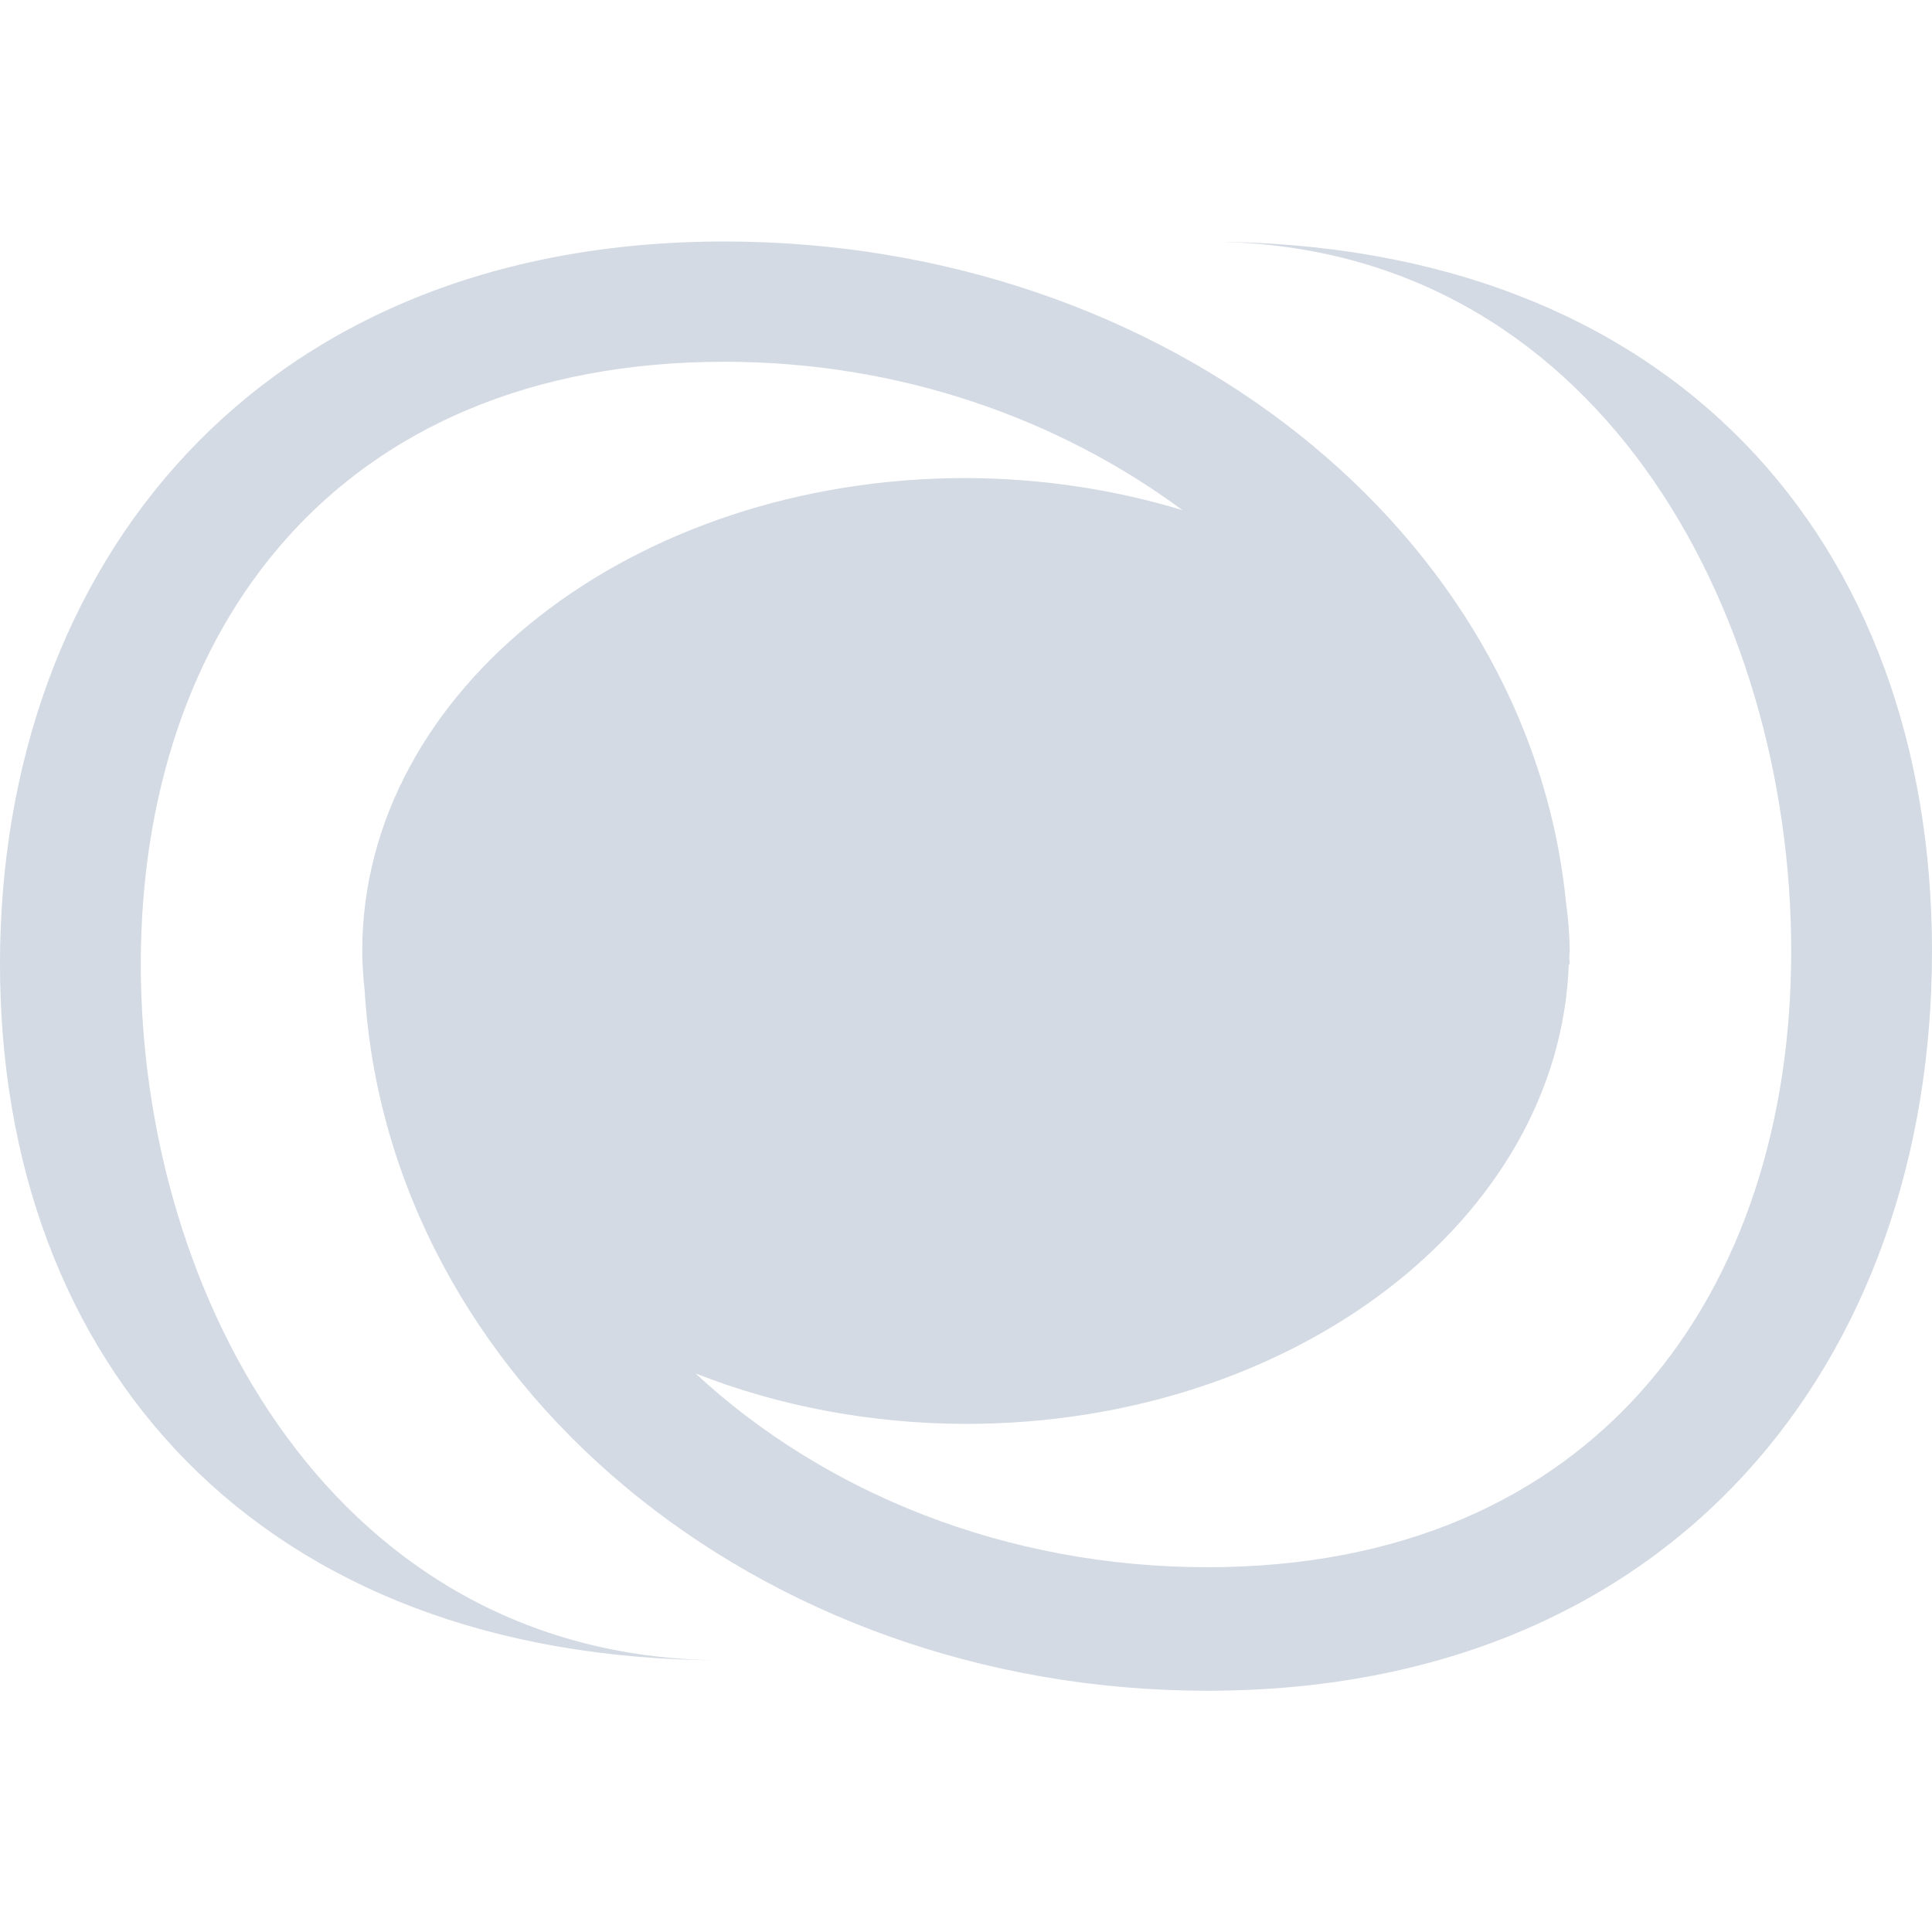 <svg height="16" viewBox="0 0 16 16" width="16" xmlns="http://www.w3.org/2000/svg"><path d="m6 2c-3.866 0-6 2.68-6 5.984 0 3.305 2.134 5.766 6 5.766-3.222 0-4.834-3.012-4.834-5.766-0-2.754 1.612-4.988 4.834-4.988 1.456 0 2.771.474 3.793 1.229-.572-.174-1.18-.264-1.793-.266-2.761 0-5 1.753-5 3.916v.01c.001.106.008.213.02.318.193 3.23 3.239 5.799 6.98 5.799 3.866 0 6-2.742 6-6.123 0-3.381-2.134-5.877-6-5.877 3.222 0 4.834 3.057 4.834 5.875 0 2.818-1.612 5.102-4.834 5.102-1.673 0-3.177-.619-4.24-1.605.695.274 1.462.417 2.24.418 2.705 0 4.917-1.689 4.992-3.807h.008c0-.019-.004-.04-.004-.059.001-.017.003-.034.004-.051-.002-.134-.012-.268-.031-.4-.303-3.066-3.304-5.475-6.969-5.475z" fill="#d3dae3"/></svg>